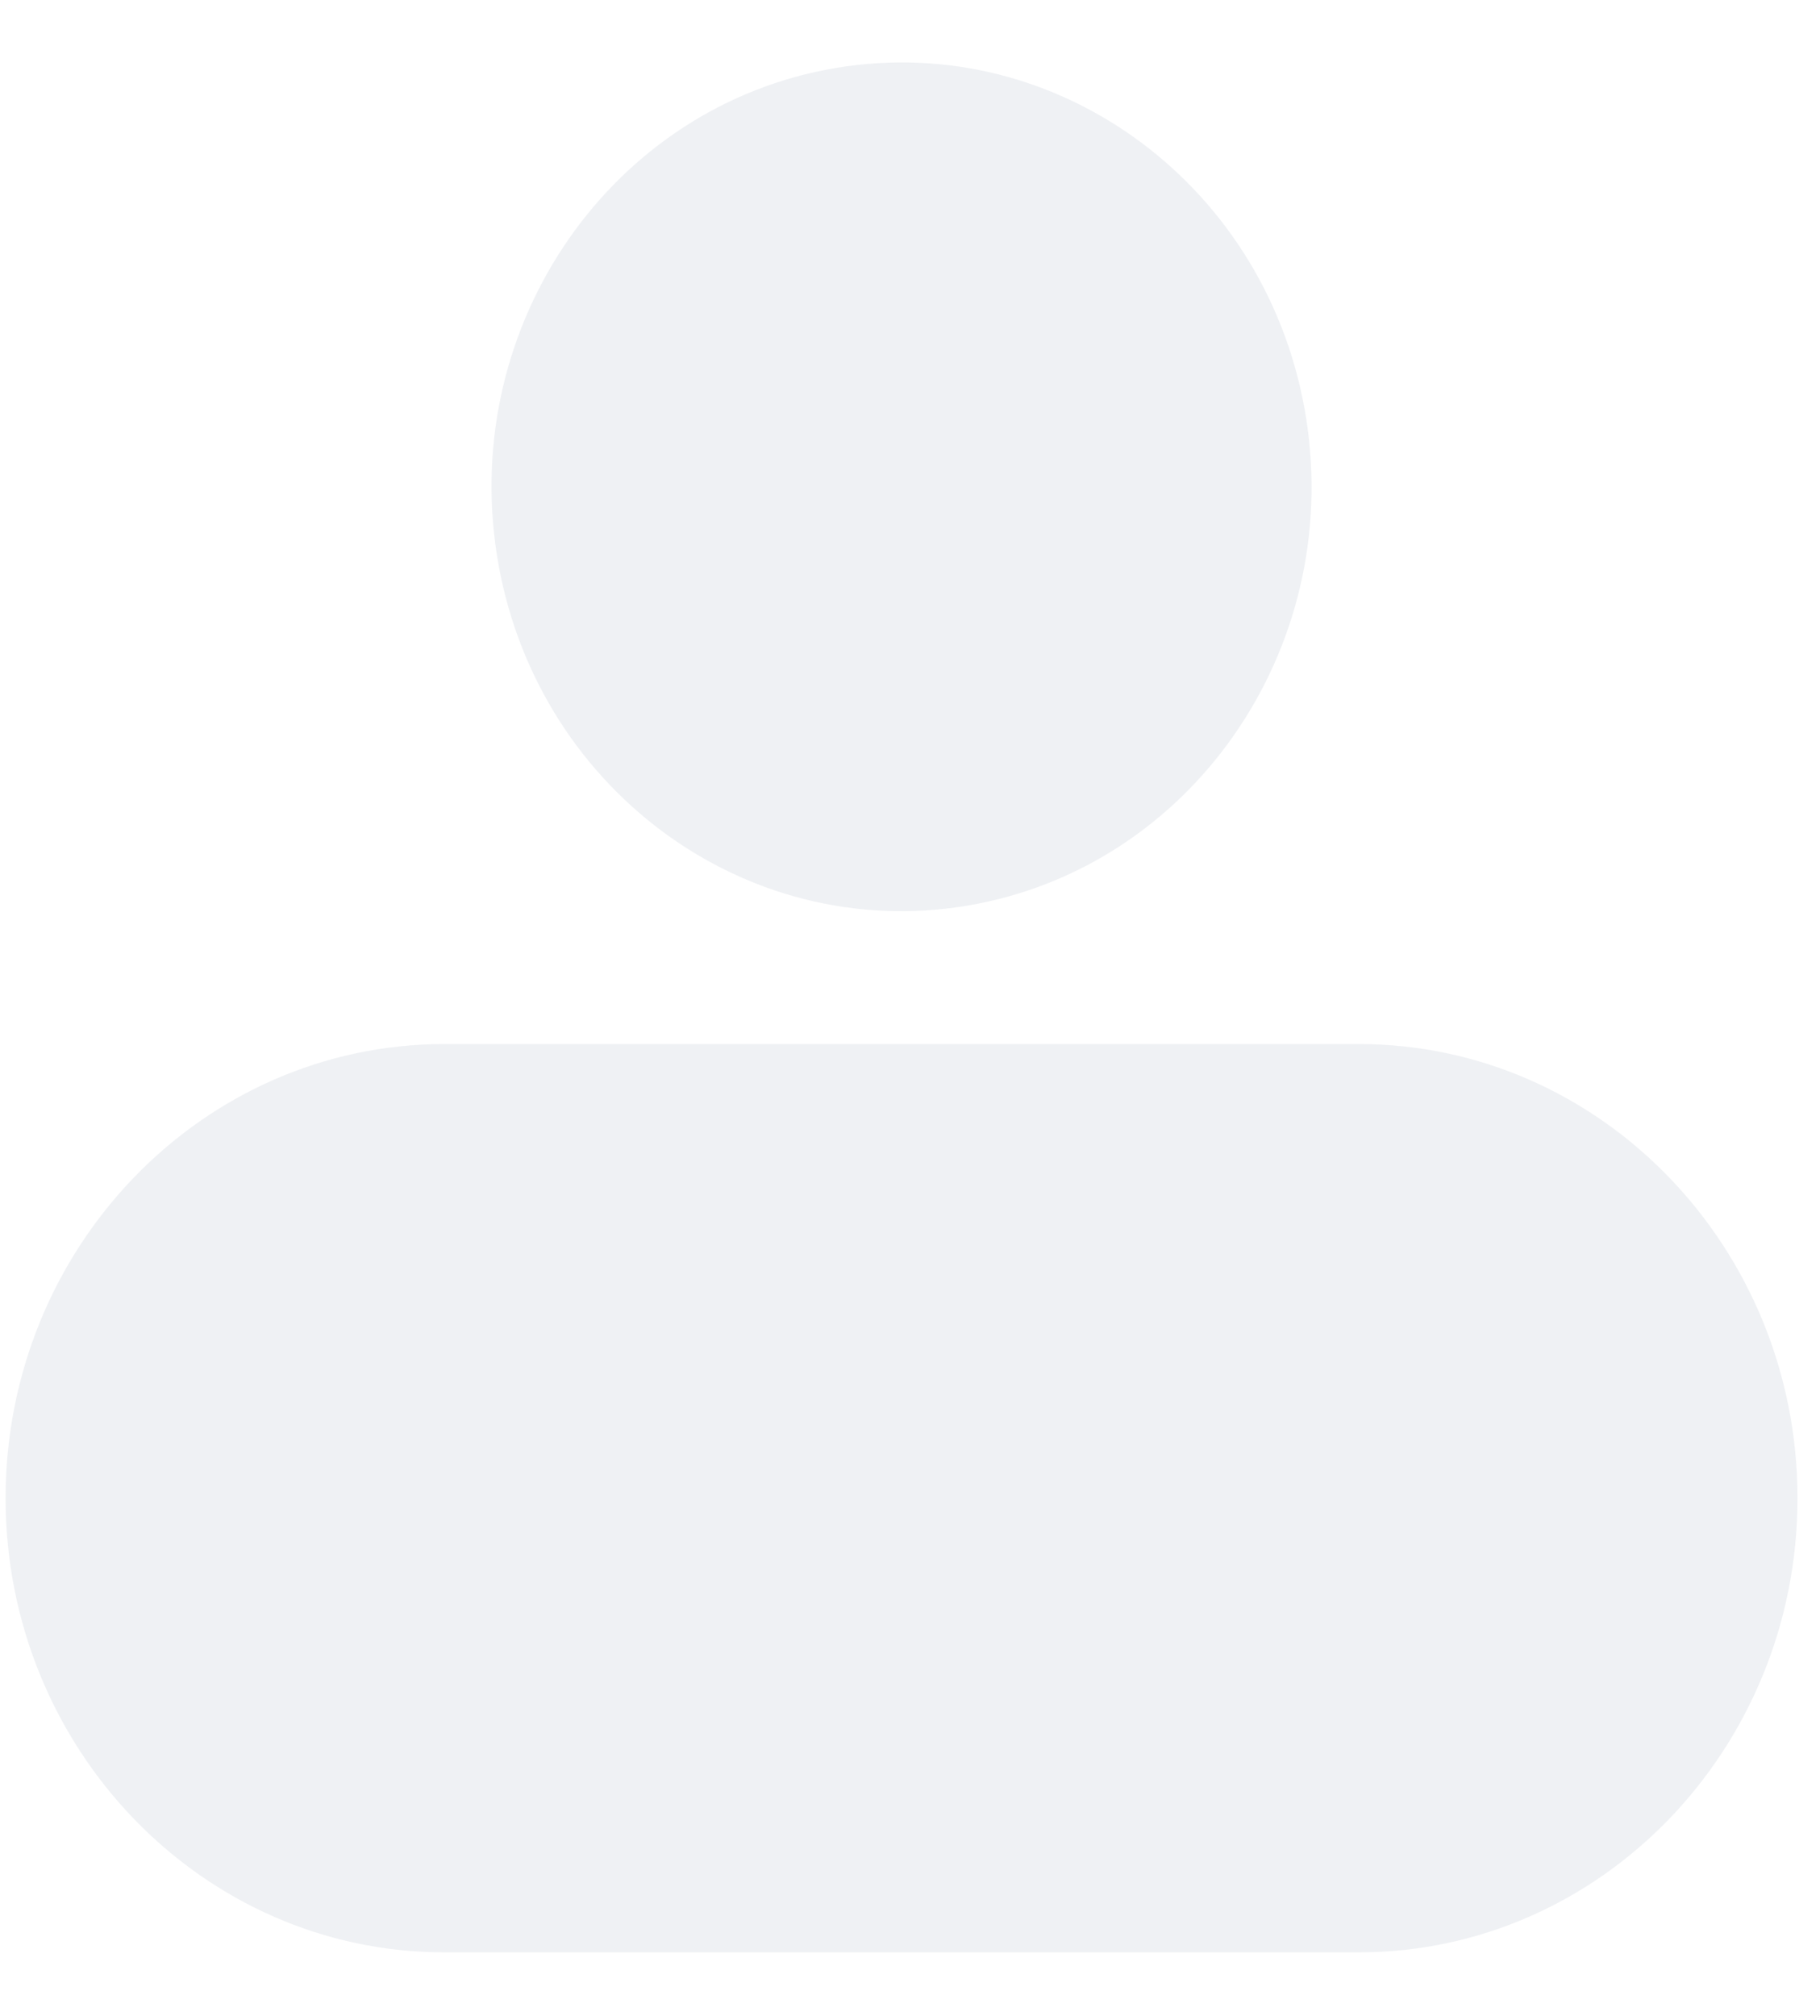 <svg width="28" height="31" viewBox="0 0 28 31" fill="none" xmlns="http://www.w3.org/2000/svg">
<g id="profile">
<path id="Vector" d="M14.88 13.927C18.319 13.349 20.654 9.998 20.096 6.441C19.538 2.884 16.298 0.468 12.86 1.045C9.421 1.622 7.086 4.974 7.644 8.531C8.202 12.088 11.442 14.504 14.88 13.927Z" fill="#E0E5EB" fill-opacity="0.5"/>
<path id="Vector_2" d="M0.086 23.039C0.086 26.892 3.113 30.023 6.838 30.023H20.903C24.627 30.023 27.654 26.892 27.654 23.039C27.654 19.186 24.627 16.055 20.903 16.055H6.838C3.113 16.055 0.086 19.186 0.086 23.039Z" fill="#E0E5EB" fill-opacity="0.5"/>
</g>
</svg>
